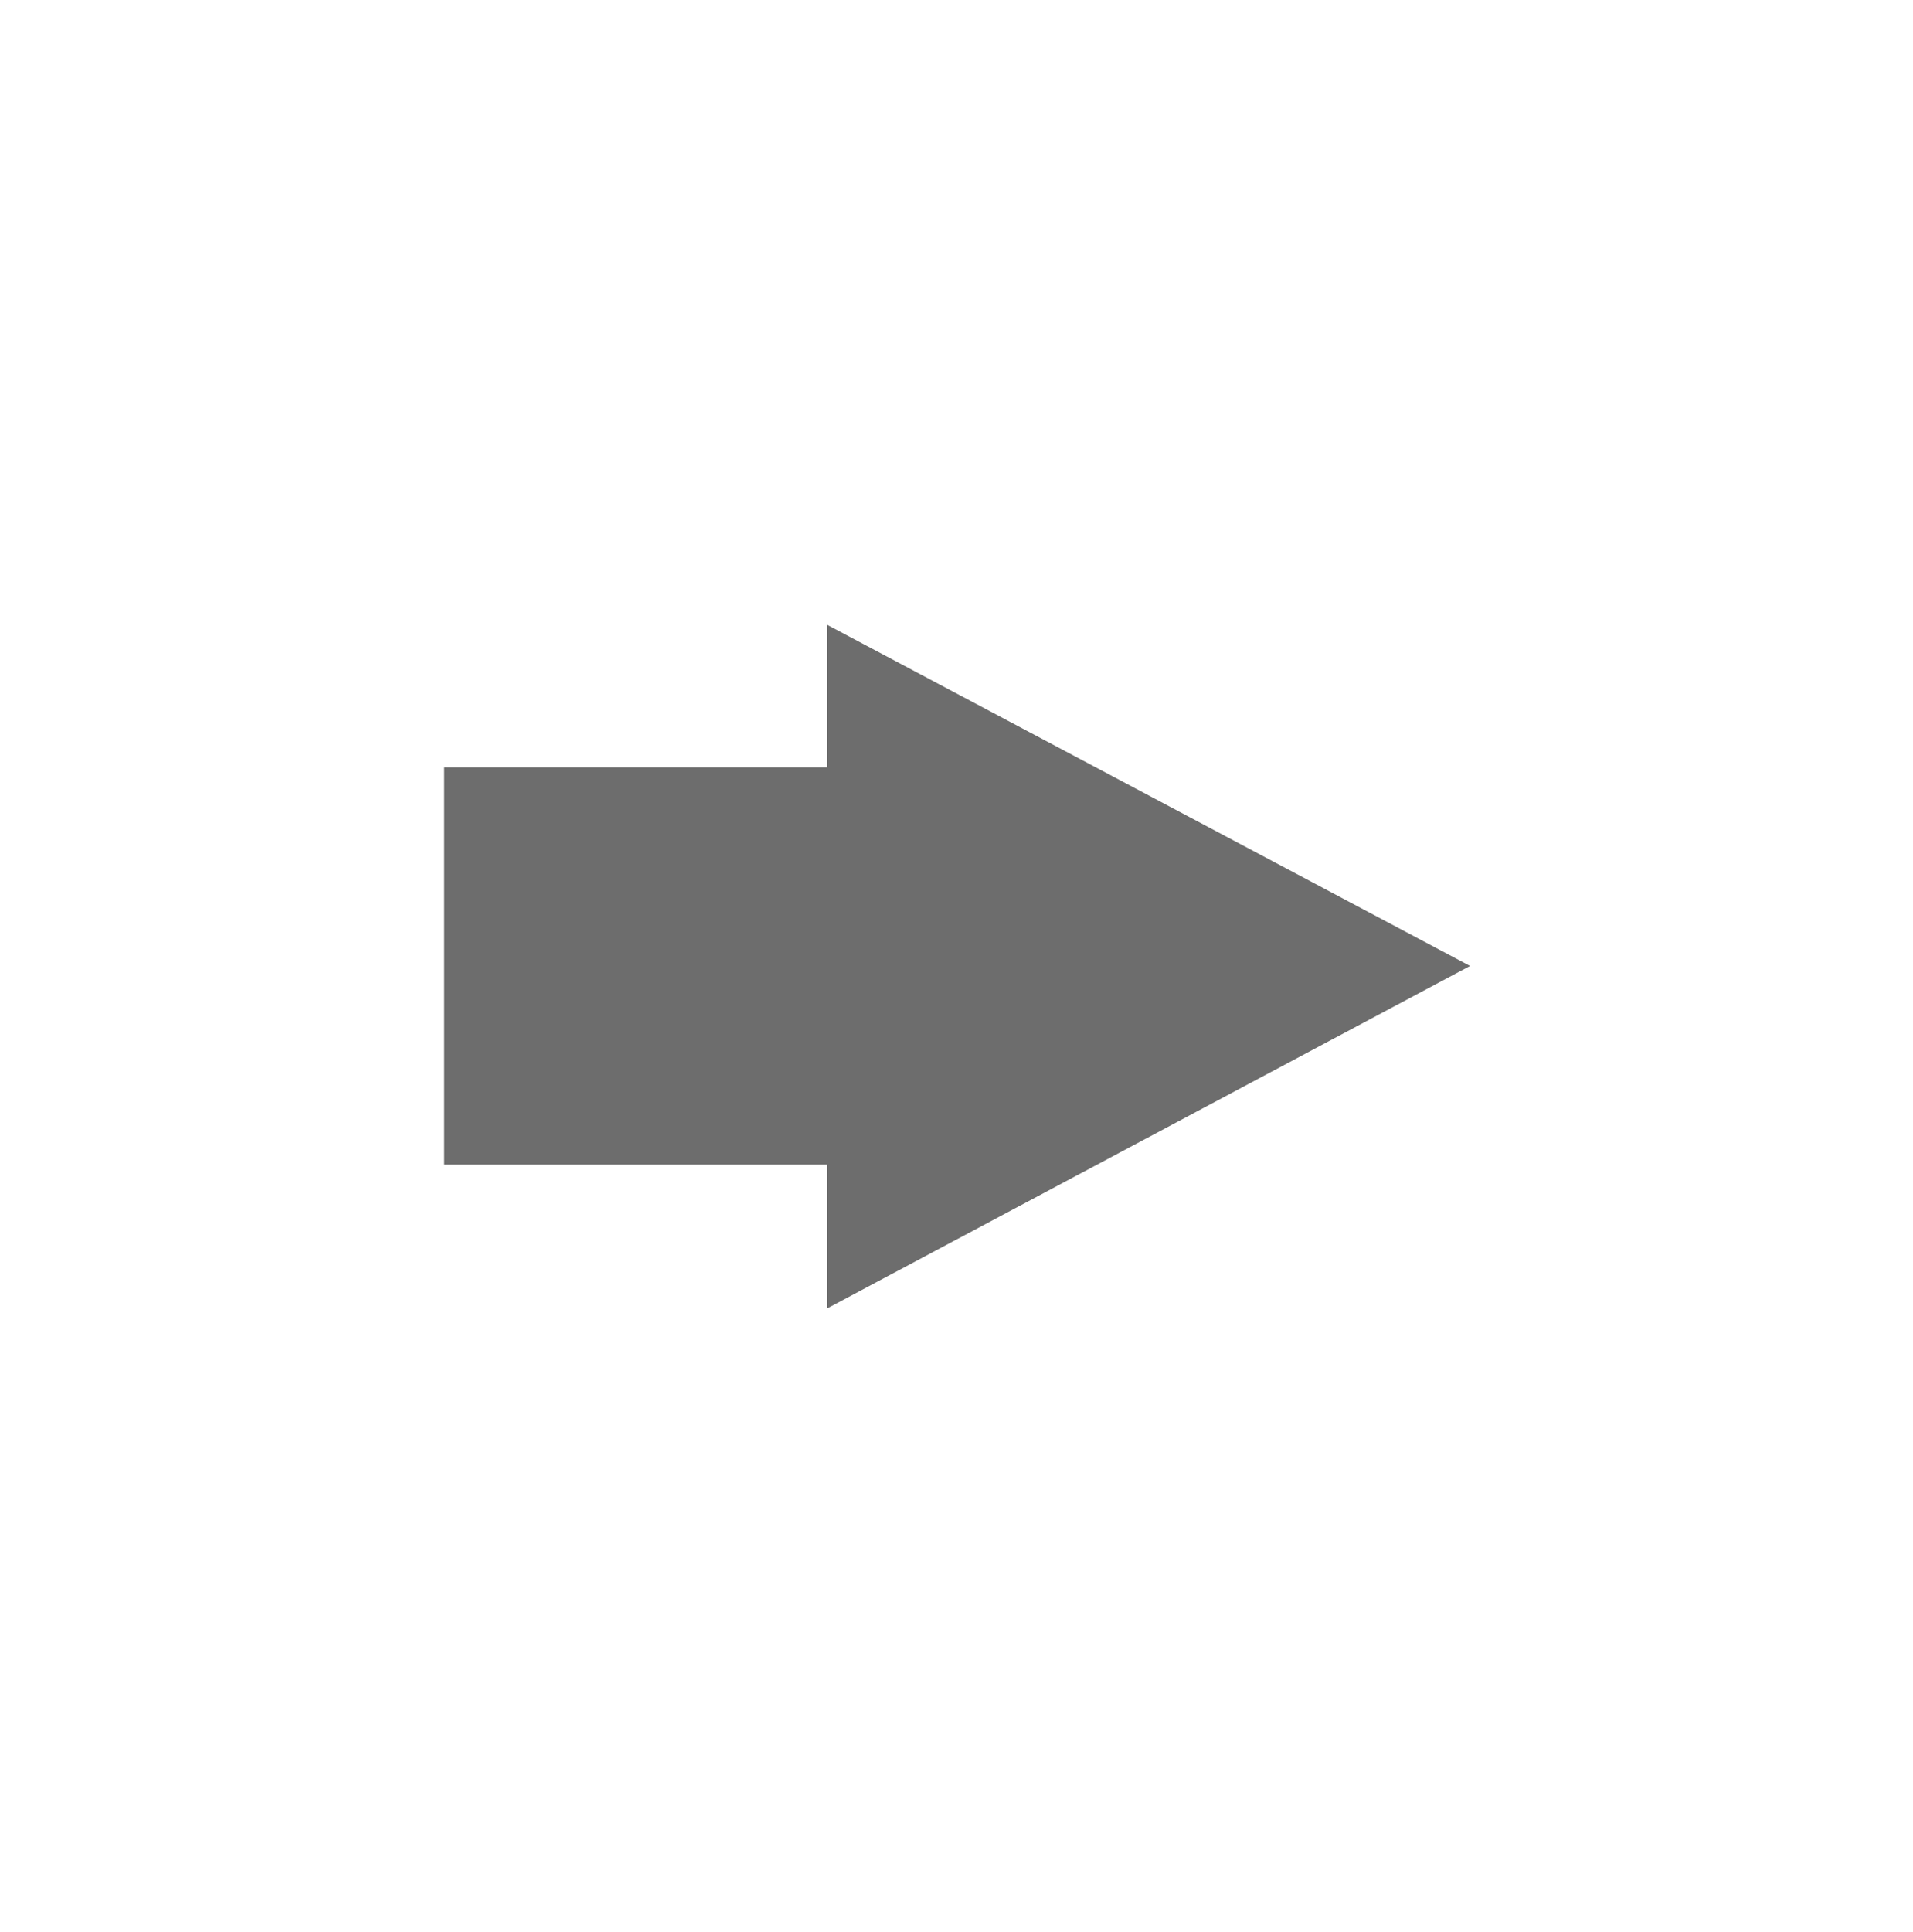 <?xml version="1.0" encoding="utf-8"?>
<!-- Generator: Adobe Illustrator 19.2.1, SVG Export Plug-In . SVG Version: 6.00 Build 0)  -->
<svg version="1.1" xmlns="http://www.w3.org/2000/svg" xmlns:xlink="http://www.w3.org/1999/xlink" x="0px" y="0px"
	 viewBox="0 0 146.4 147.8" style="enable-background:new 0 0 146.4 147.8;" xml:space="preserve">
<style type="text/css">
	.st0{display:none;}
	.st1{display:inline;}
	.st2{fill:#828282;stroke:#919191;stroke-width:6;stroke-miterlimit:10;}
	.st3{fill:none;stroke:#5E5E5E;stroke-width:3;stroke-miterlimit:10;}
	.st4{fill:#6D6D6D;}
</style>
<g id="Layer_1" class="st0">
	<title>Artboard 1</title>
	<g class="st1">
		<path class="st2" d="M55.4,58.5c8.5,0,15.4,6.9,15.4,15.4c0,8.5-6.9,15.4-15.4,15.4H26.2c-8.5,0-15.4-6.9-15.4-15.4
			s6.9-15.4,15.4-15.4L55.4,58.5 M55.4,55.6H26.2C16.1,55.6,7.9,63.8,7.8,73.9l0,0C7.9,84,16.1,92.2,26.2,92.3h29.2
			c10.1-0.1,18.3-8.2,18.3-18.3l0,0C73.7,63.8,65.5,55.6,55.4,55.6z"/>
		<path class="st2" d="M120.3,58.5c8.5,0,15.4,6.9,15.4,15.4c0,8.5-6.9,15.4-15.4,15.4H91.1c-8.5,0-15.4-6.9-15.4-15.4
			s6.9-15.4,15.4-15.4l0,0L120.3,58.5 M120.3,55.6H91.1C81,55.6,72.8,63.8,72.7,73.9l0,0C72.8,84,81,92.2,91.1,92.3h29.2
			c10.1-0.1,18.3-8.2,18.3-18.3l0,0C138.6,63.8,130.4,55.6,120.3,55.6z"/>
		<line class="st3" x1="40.8" y1="73.9" x2="105.7" y2="73.9"/>
	</g>
</g>
<g id="Layer_2">
	<g>
		<rect x="34" y="58.7" class="st4" width="34.4" height="30.4"/>
		<polygon class="st4" points="112.5,73.9 63.3,100.1 63.3,47.8 		"/>
	</g>
</g>
</svg>
